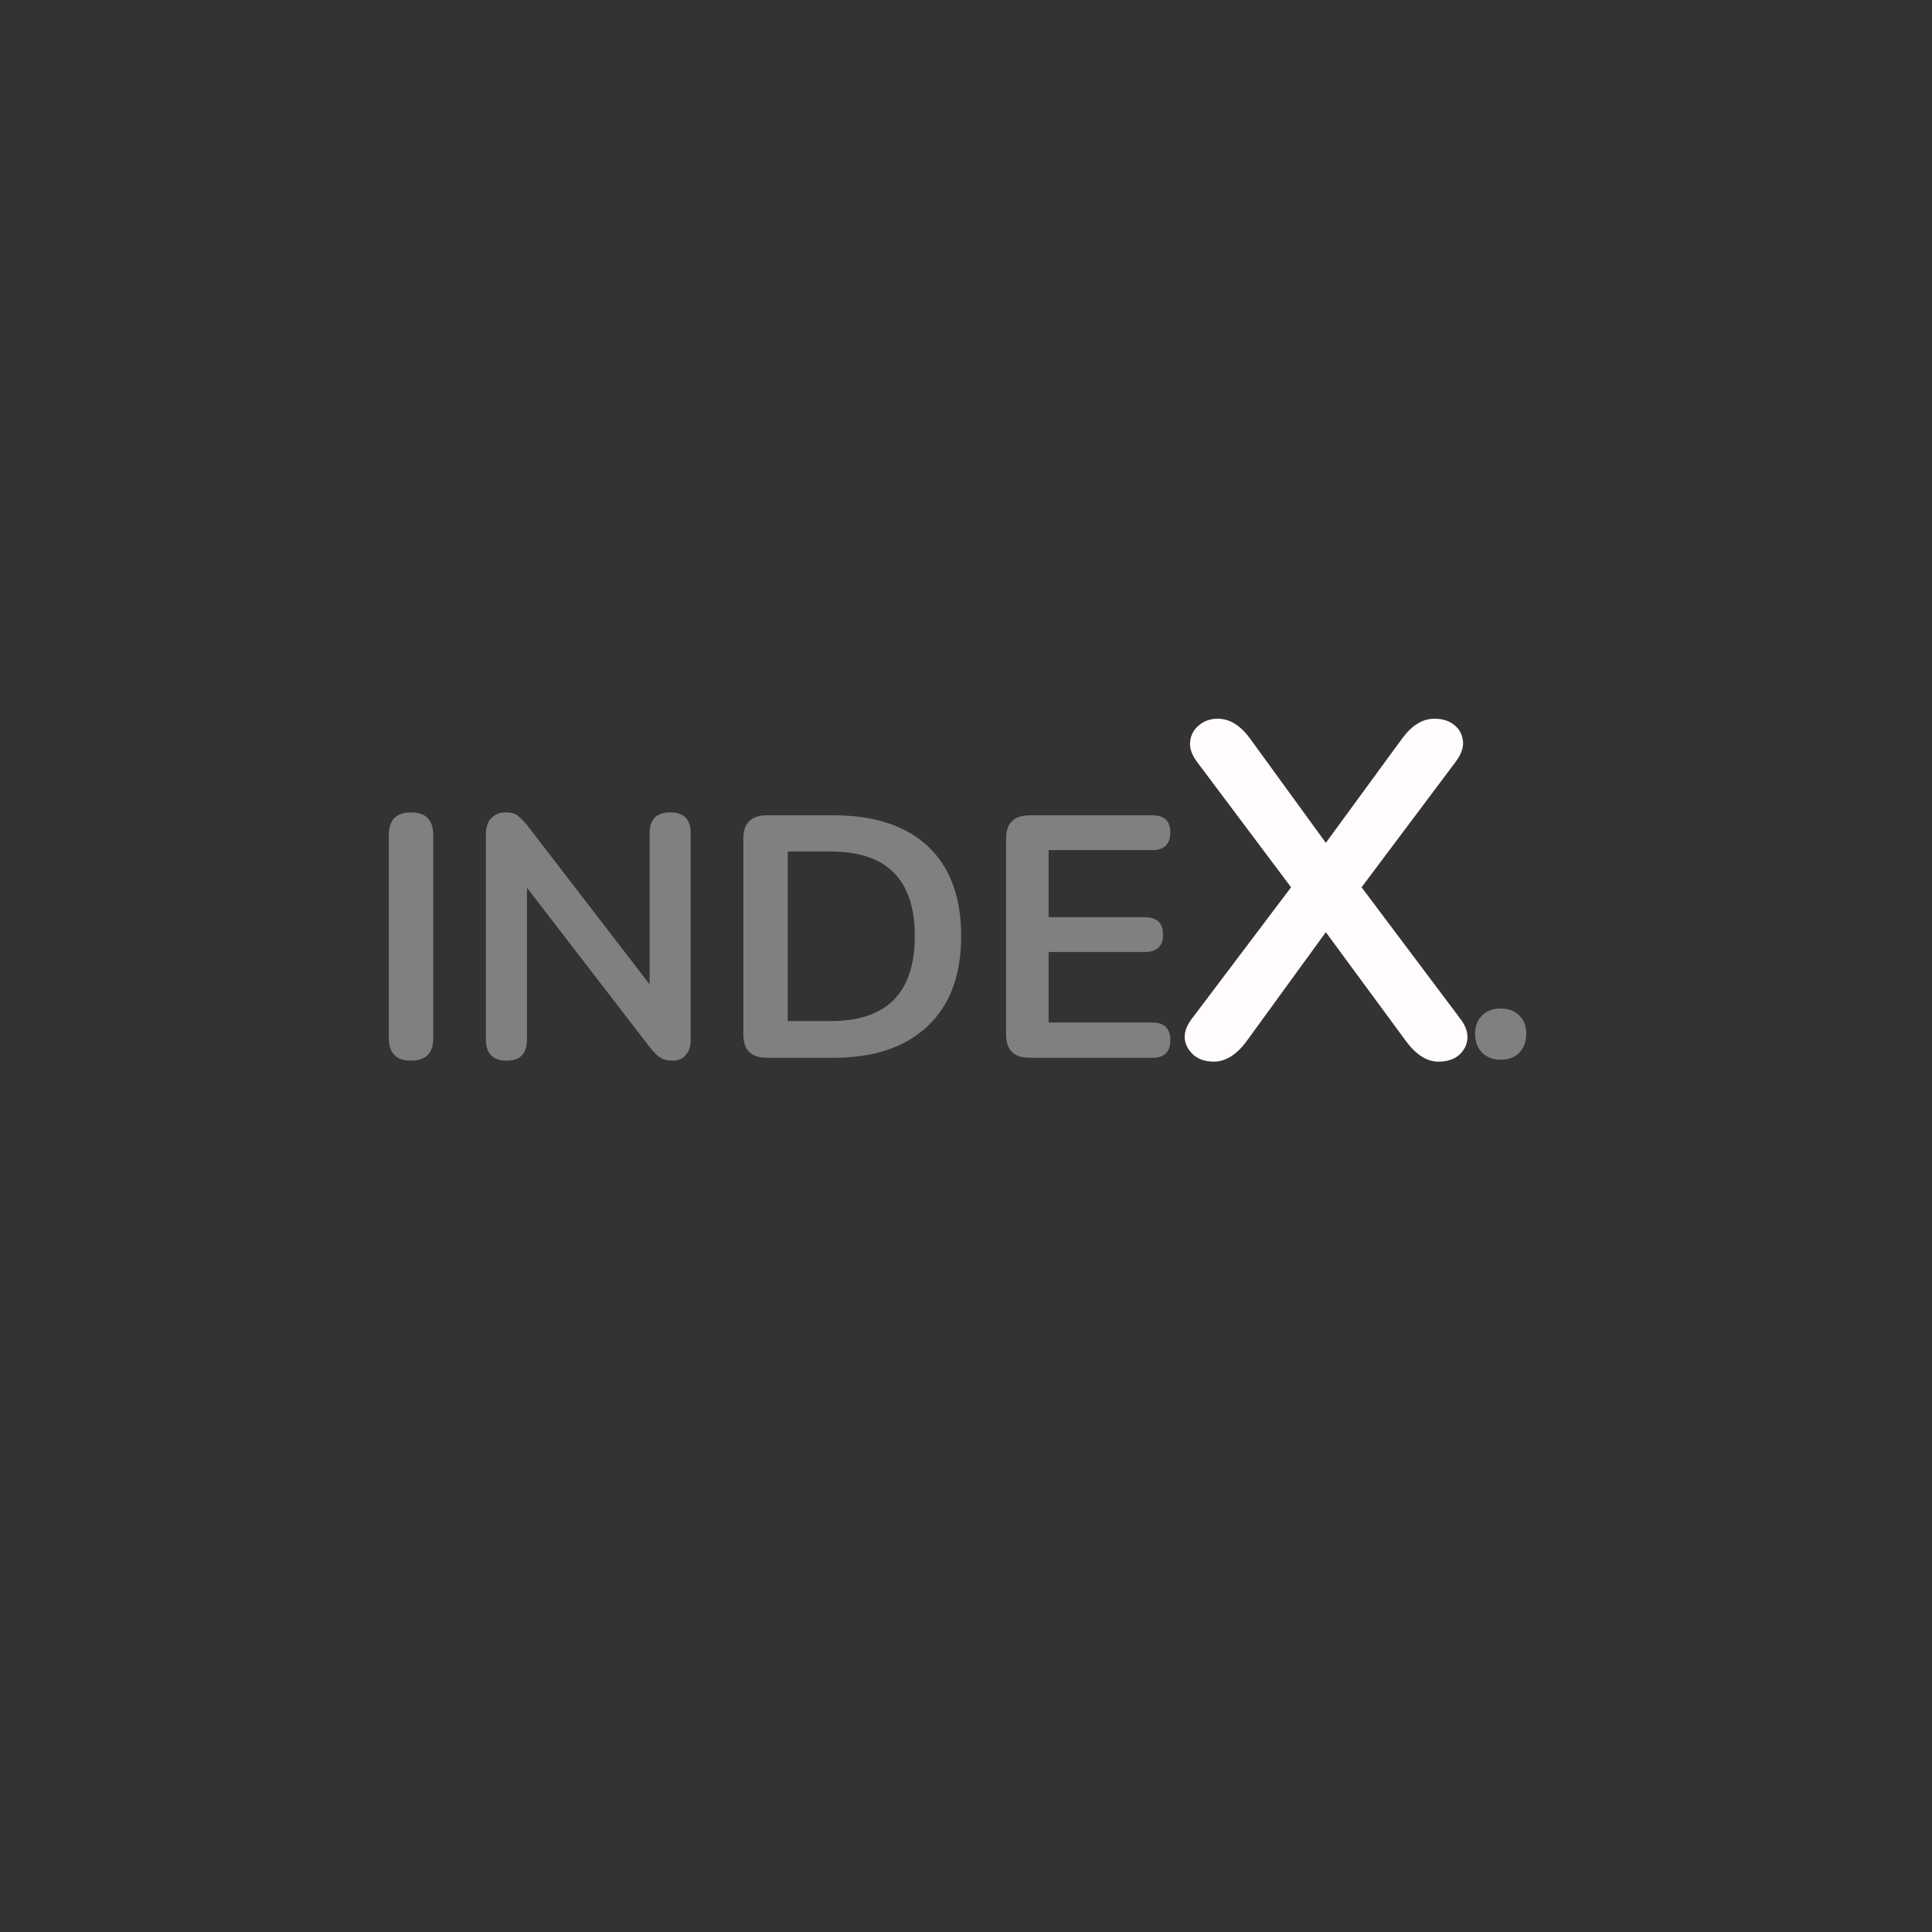 <svg version="1.2" xmlns="http://www.w3.org/2000/svg" viewBox="0 0 400 400" width="200" height="200">
	<rect x="0" y="0" width="400" height="400" fill="#333333" stroke="none"/>
	<title>index-logo</title>
	<style>
		.s0 { fill: #808080 } 
		.s1 { fill: #fffbfe } 
	</style>
	<path id="INDE   ." class="s0" aria-label="INDE   ."  d="m85.1 219.6q-4.6 0-4.6-4.7v-42q0-4.7 4.6-4.7 4.6 0 4.6 4.7v42q0 4.7-4.6 4.7zm19.8 0q-4.3 0-4.3-4.4v-42.4q0-2.3 1.1-3.4 1.2-1.2 2.9-1.2 1.7 0 2.5 0.6 0.8 0.6 2 2l25.4 33v-31.3q0-4.3 4.3-4.3 4.2 0 4.2 4.3v42.8q0 2-1 3.1-1 1.2-2.7 1.2-1.7 0-2.7-0.7-0.9-0.6-2-2l-25.5-33.1v31.4q0 4.4-4.2 4.4zm67.7-0.6h-13.8q-4.9 0-4.9-4.8v-40.6q0-4.8 4.9-4.8h13.8q12.6 0 19.5 6.4 6.9 6.5 6.9 18.6 0 12.1-6.9 18.6-6.9 6.6-19.5 6.6zm-9.5-42.7v35.1h8.9q17.4 0 17.4-17.6 0-17.5-17.4-17.5zm75.5 42.7h-25.4q-4.9 0-4.9-4.8v-40.6q0-4.8 4.9-4.8h25.4q3.7 0 3.7 3.5 0 3.7-3.7 3.7h-21.5v13.9h19.9q3.8 0 3.8 3.6 0 3.6-3.8 3.6h-19.9v14.6h21.5q3.7 0 3.7 3.7 0 3.6-3.7 3.6zm72.1 0.4q-2.4 0-3.9-1.5-1.4-1.5-1.4-3.9 0-2.3 1.4-3.7 1.5-1.5 3.9-1.5 2.5 0 3.9 1.5 1.4 1.4 1.4 3.7 0 2.4-1.4 3.9-1.4 1.5-3.9 1.5z"/>
	<path id="X" class="s1" aria-label="X"  d="m251.3 219.8q-2.5 0-4.1-1.3-1.6-1.4-1.9-3.3-0.2-2.1 1.4-4.2l20.6-27.3-19.5-26q-1.6-2.2-1.4-4.1 0.2-2.1 1.8-3.4 1.6-1.4 3.9-1.4 3.7 0 6.7 4.1l15.7 21.6 15.8-21.6q3-4.1 6.7-4.1 2.5 0 4.1 1.3 1.6 1.3 1.8 3.4 0.2 1.9-1.5 4.2l-19.5 26 20.5 27.3q1.6 2.1 1.4 4.2-0.2 1.9-1.8 3.3-1.6 1.3-4.2 1.3-3.5 0-6.6-4.1l-16.7-22.7-16.5 22.7q-3.1 4.1-6.7 4.1z"/>
</svg>